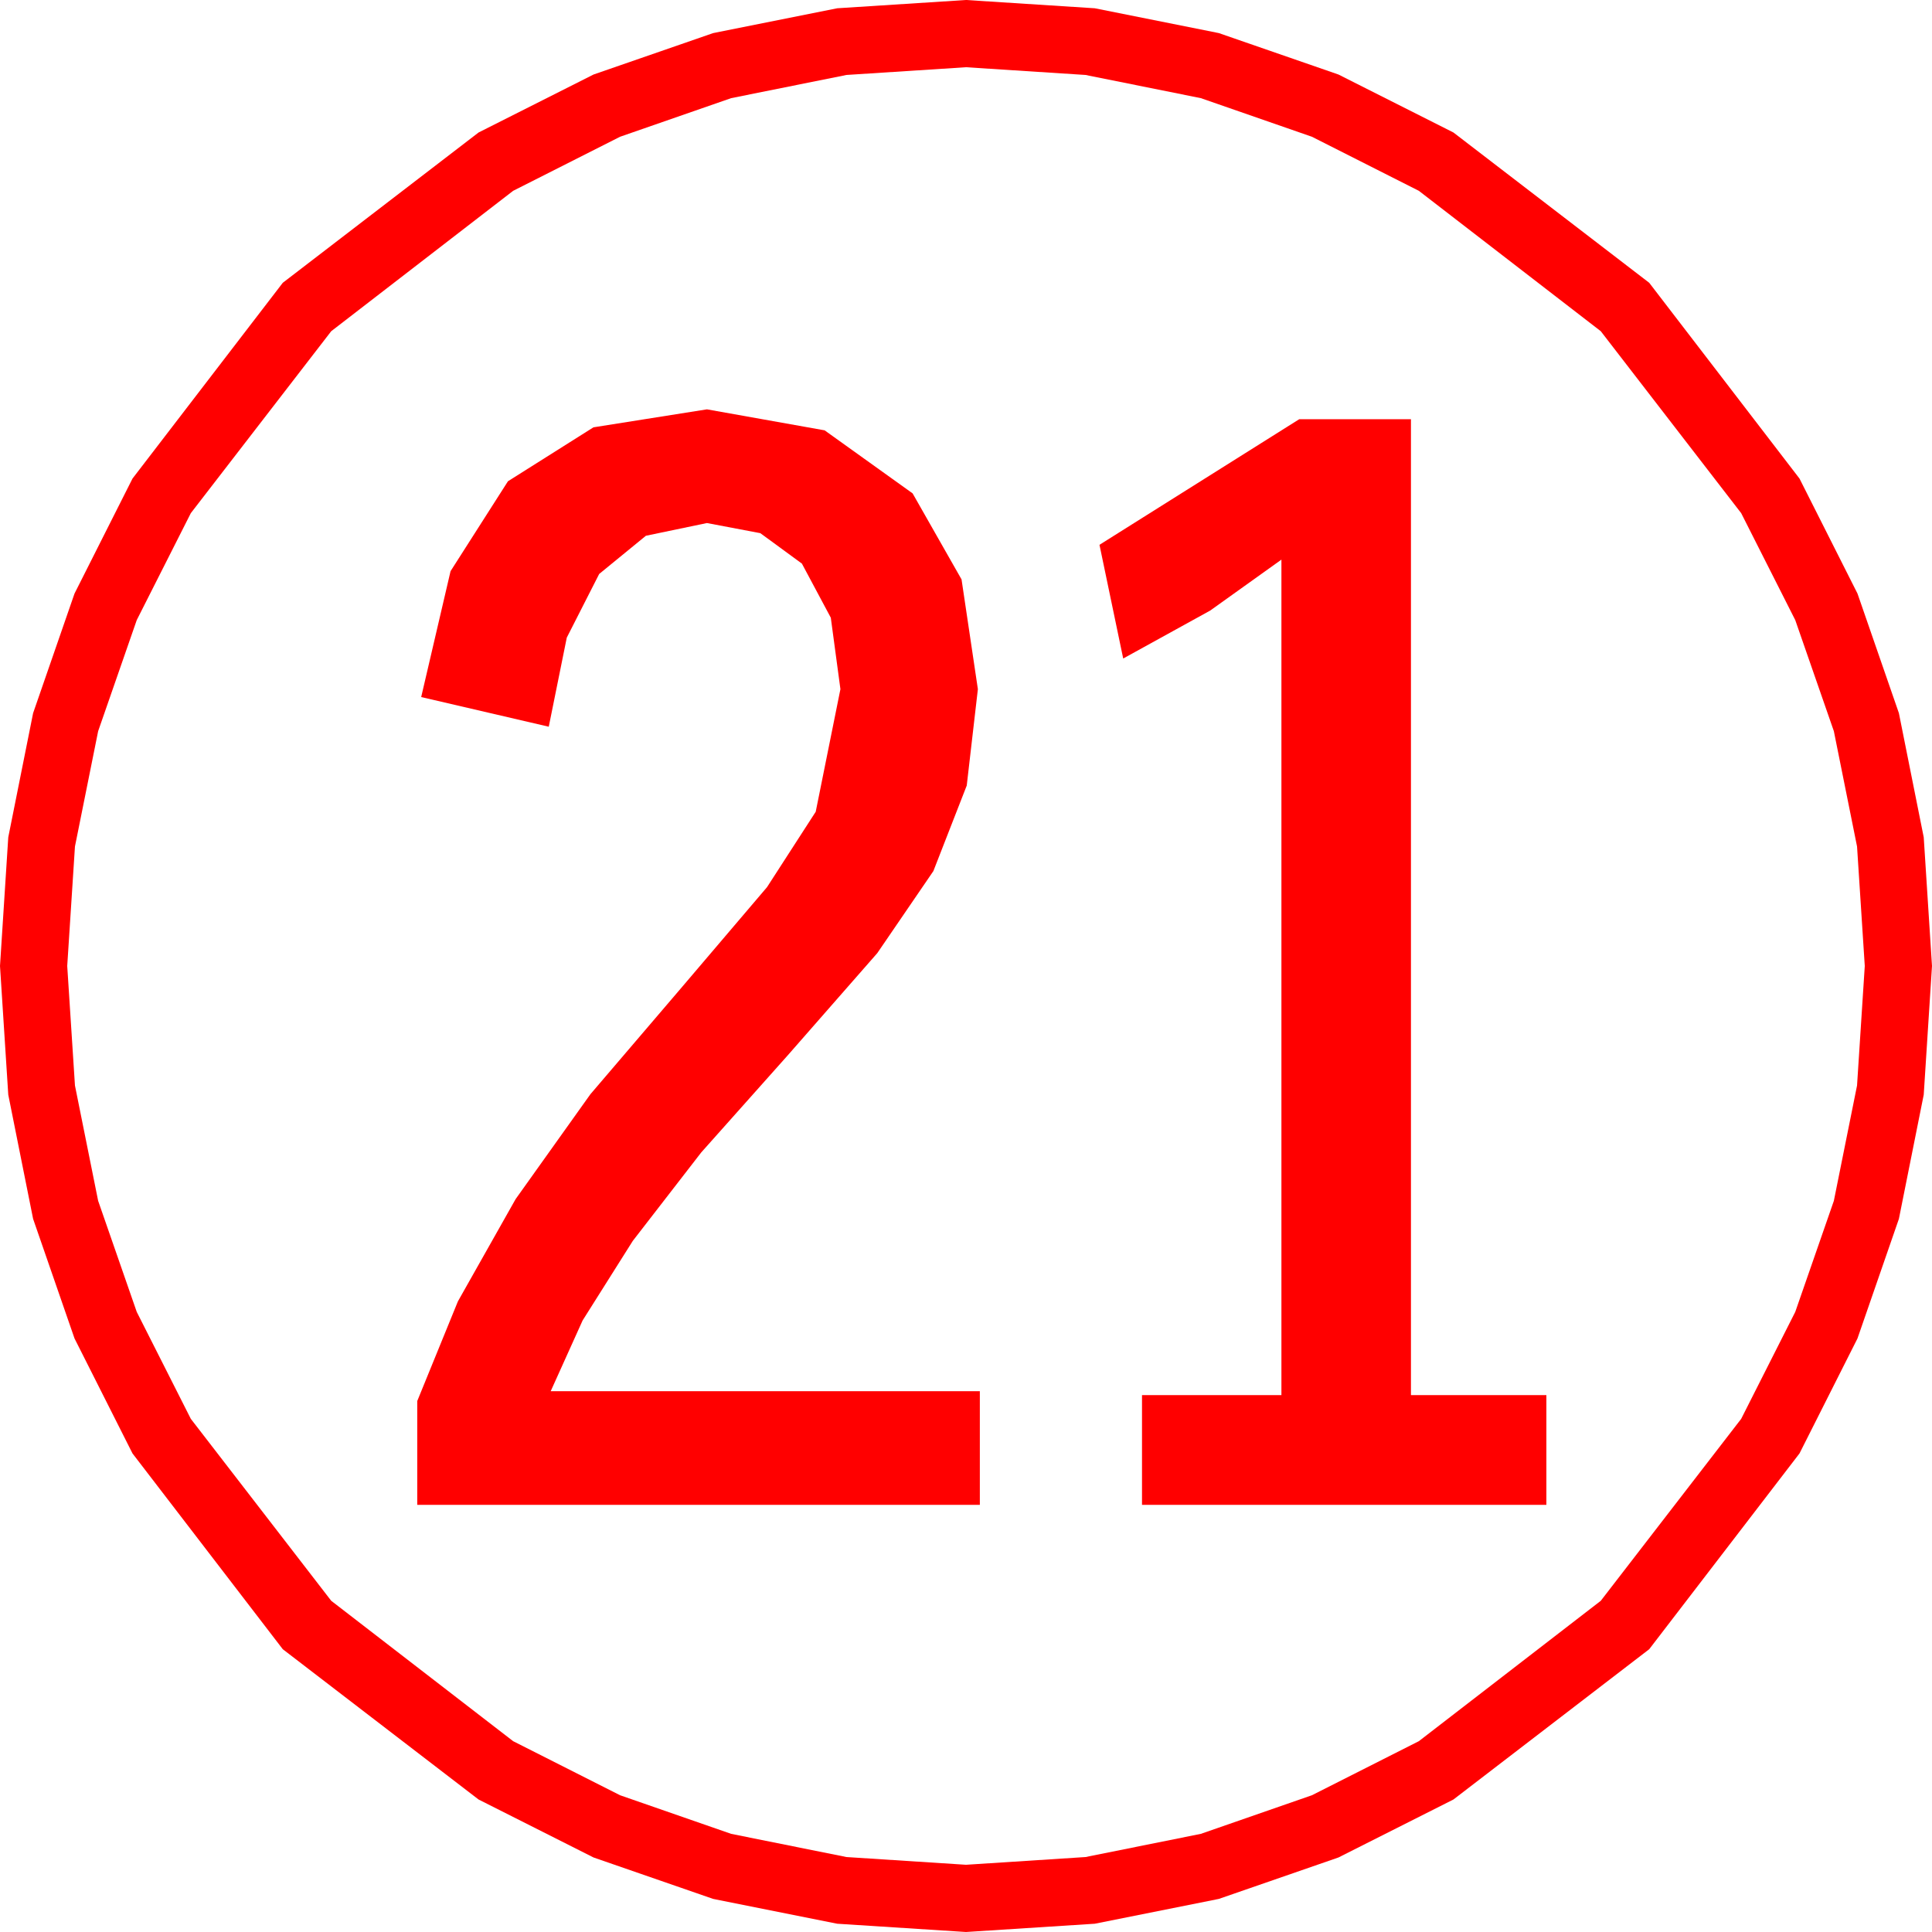 <?xml version="1.0" encoding="utf-8"?>
<!DOCTYPE svg PUBLIC "-//W3C//DTD SVG 1.1//EN" "http://www.w3.org/Graphics/SVG/1.1/DTD/svg11.dtd">
<svg width="57.246" height="57.246" xmlns="http://www.w3.org/2000/svg" xmlns:xlink="http://www.w3.org/1999/xlink" xmlns:xml="http://www.w3.org/XML/1998/namespace" version="1.1">
  <g>
    <g>
      <path style="fill:#FF0000;fill-opacity:1" d="M38.496,12.422L41.807,12.422 41.807,41.338 45.82,41.338 45.82,44.59 33.838,44.59 33.838,41.338 37.969,41.338 37.969,16.582 35.859,18.091 33.281,19.512 32.578,16.143 38.496,12.422z M20.947,12.129L24.434,12.751 27.041,14.619 28.491,17.168 28.975,20.42 28.645,23.276 27.656,25.811 25.994,28.242 23.35,31.26 20.779,34.146 18.75,36.768 17.263,39.126 16.318,41.221 29.033,41.221 29.033,44.59 12.363,44.59 12.363,41.514 13.568,38.56 15.278,35.53 17.494,32.422 20.215,29.238 22.727,26.287 24.17,24.053 24.902,20.42 24.617,18.303 23.76,16.699 22.529,15.798 20.947,15.498 19.138,15.875 17.754,17.007 16.794,18.893 16.26,21.533 12.48,20.654 13.35,16.924 15.051,14.26 17.584,12.662 20.947,12.129z M28.623,1.992L25.082,2.221 21.665,2.908 18.373,4.052 15.205,5.654 9.814,9.814 5.654,15.205 4.052,18.373 2.908,21.665 2.221,25.082 1.992,28.623 2.221,32.164 2.908,35.581 4.052,38.873 5.654,42.041 9.814,47.432 15.205,51.592 18.373,53.194 21.665,54.338 25.082,55.025 28.623,55.254 32.164,55.025 35.581,54.338 38.873,53.194 42.041,51.592 47.432,47.432 51.592,42.041 53.194,38.873 54.338,35.581 55.025,32.164 55.254,28.623 55.025,25.082 54.338,21.665 53.194,18.373 51.592,15.205 47.432,9.814 42.041,5.654 38.873,4.052 35.581,2.908 32.164,2.221 28.623,1.992z M28.623,0L32.437,0.245 36.116,0.981 39.659,2.208 43.066,3.926 48.867,8.379 53.32,14.18 55.038,17.587 56.265,21.13 57.001,24.809 57.246,28.623 57.001,32.437 56.265,36.116 55.038,39.659 53.32,43.066 48.867,48.867 43.066,53.32 39.659,55.038 36.116,56.265 32.437,57.001 28.623,57.246 24.809,57.001 21.13,56.265 17.587,55.038 14.18,53.32 8.379,48.867 3.926,43.066 2.208,39.659 0.981,36.116 0.245,32.437 0,28.623 0.245,24.809 0.981,21.13 2.208,17.587 3.926,14.18 8.379,8.379 14.18,3.926 17.587,2.208 21.13,0.981 24.809,0.245 28.623,0z" />
    </g>
  </g>
</svg>